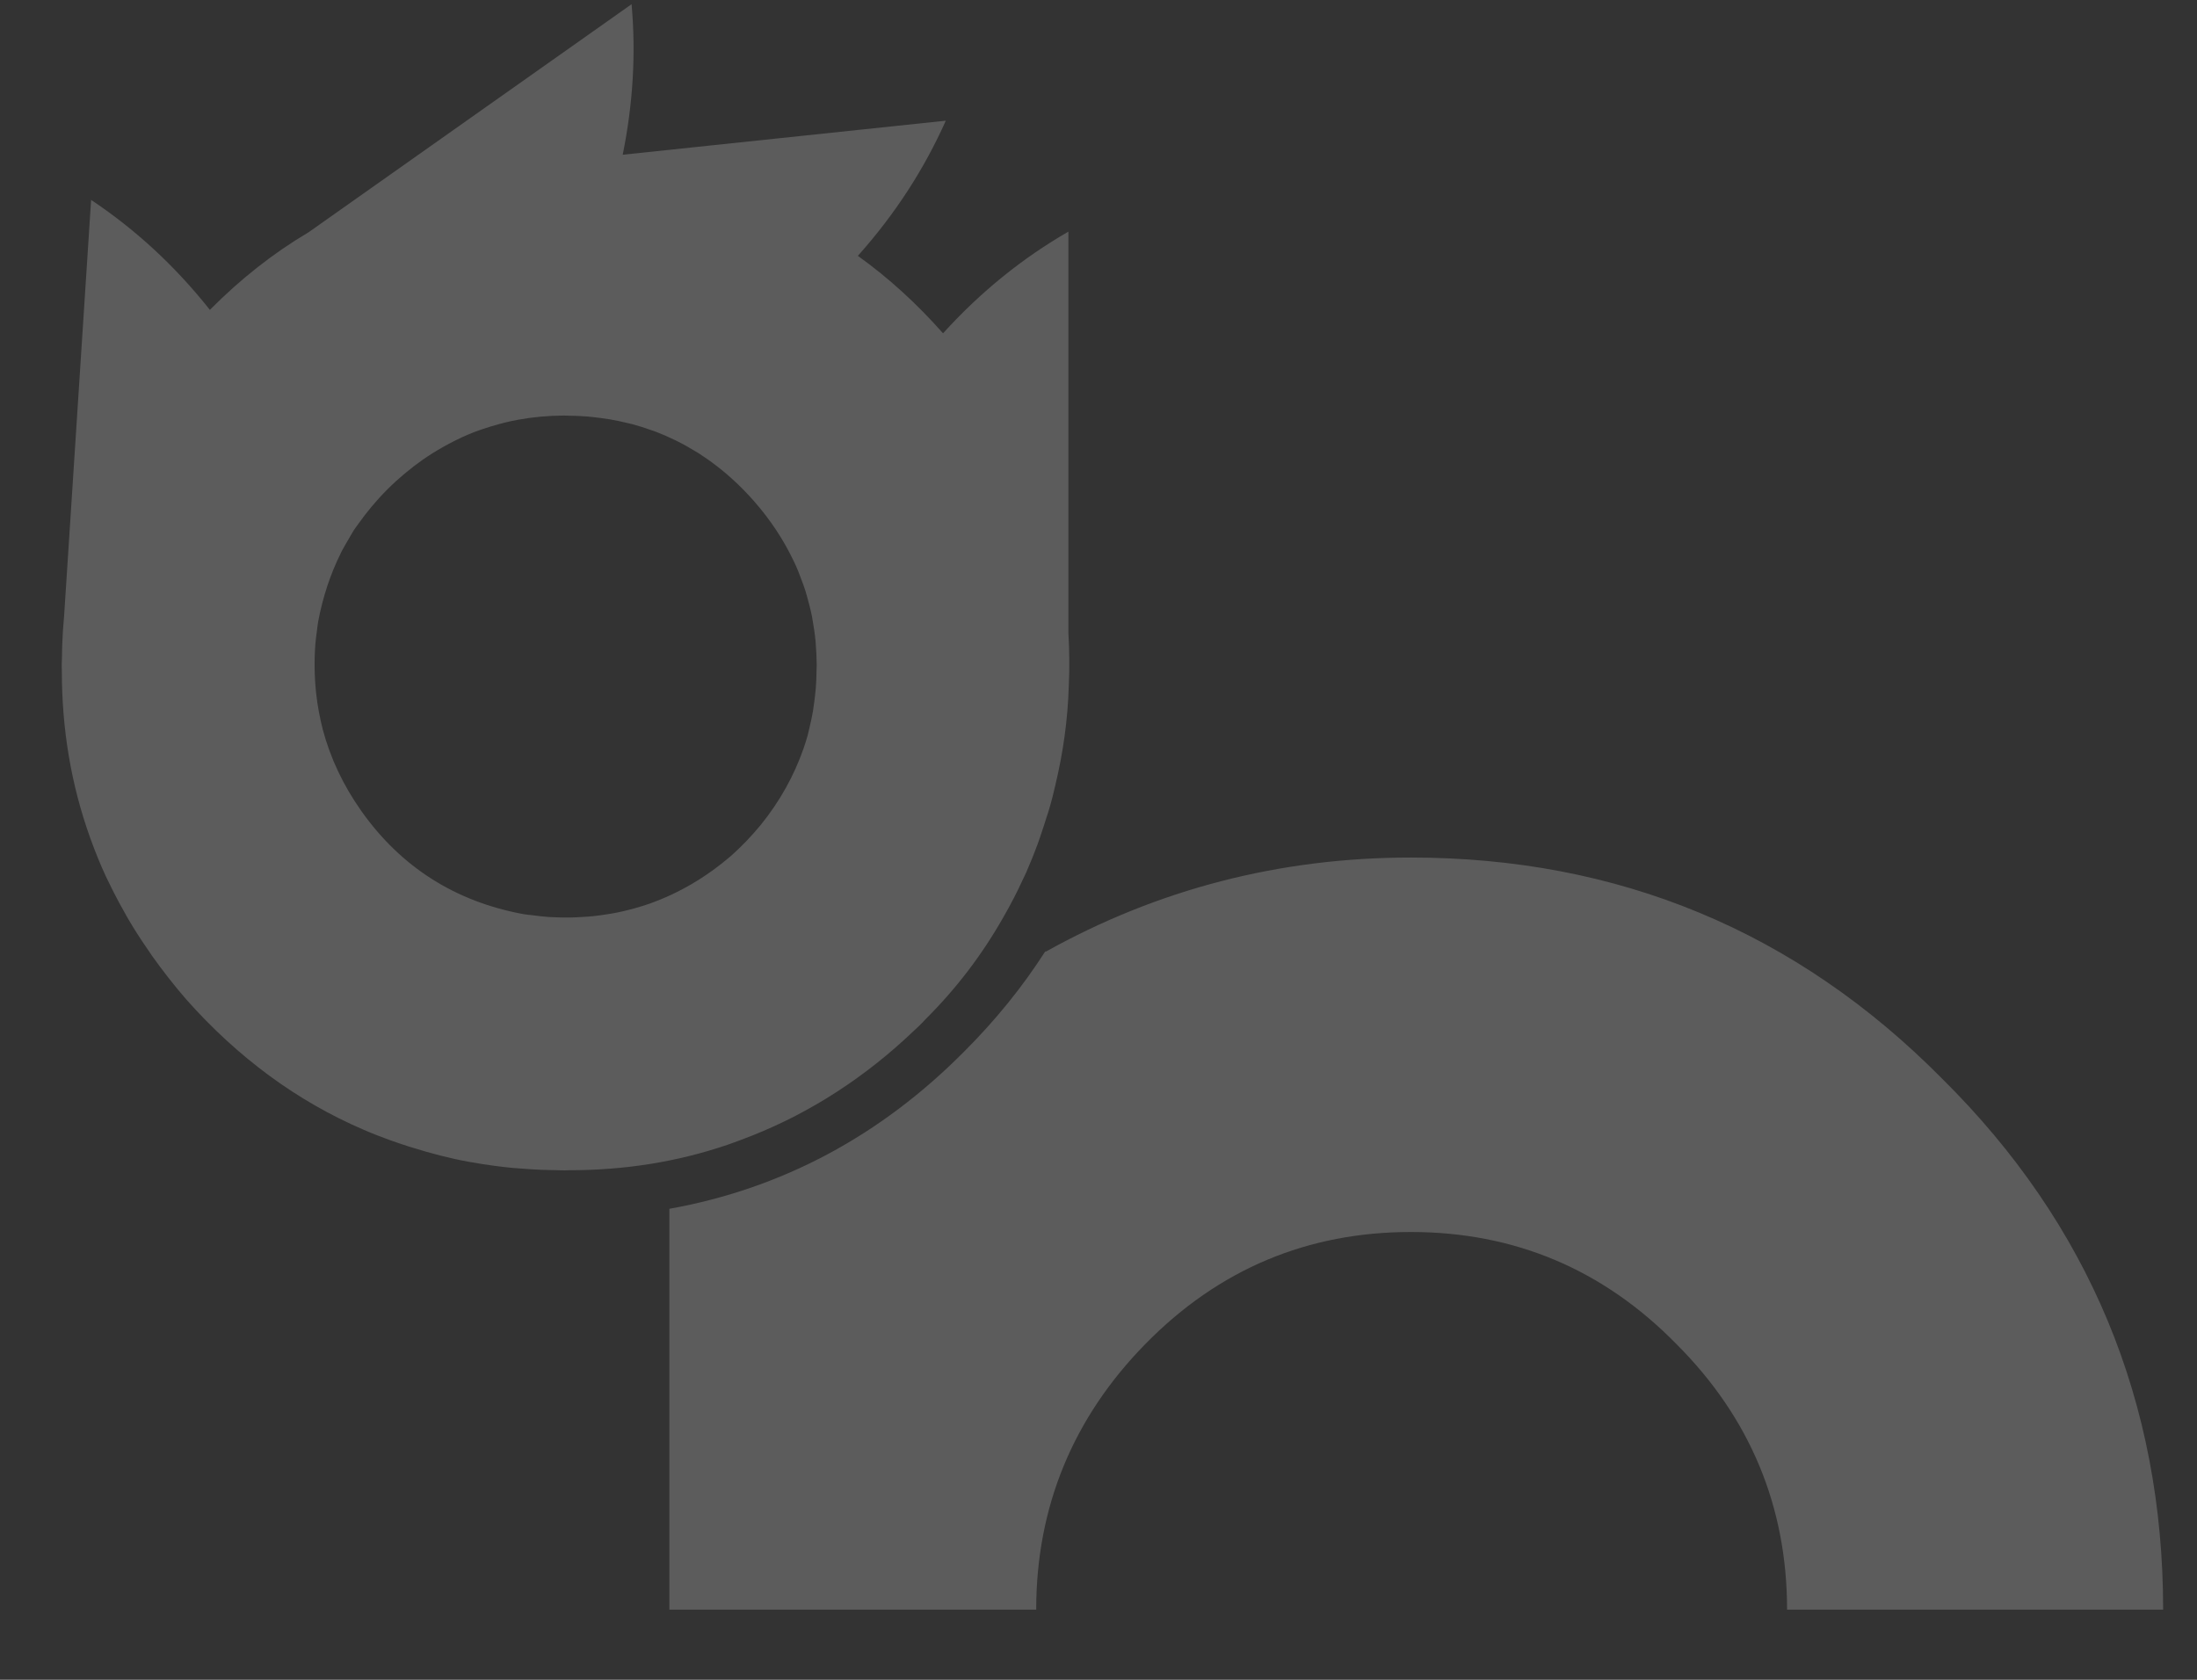 <svg viewBox="0 0 34 26" xmlns="http://www.w3.org/2000/svg">
	<rect x="0" y="0" width="34" height="26" fill="#333333" stroke="none"/>
	<path d="M12.639,10.3 C12.638,10.176 12.632,10.054 12.622,9.935 L12.622,9.932 C12.61,9.808 12.592,9.686 12.57,9.566 C12.569,9.56 12.568,9.554 12.567,9.548 C12.547,9.445 12.521,9.345 12.493,9.245 C12.484,9.215 12.477,9.185 12.467,9.154 C12.446,9.086 12.421,9.019 12.395,8.952 C12.371,8.888 12.348,8.825 12.32,8.763 C12.307,8.732 12.291,8.703 12.277,8.672 C12.123,8.351 11.922,8.045 11.669,7.757 C11.494,7.558 11.307,7.381 11.11,7.227 C11.101,7.219 11.091,7.212 11.081,7.205 C10.994,7.137 10.903,7.074 10.811,7.015 C10.792,7.003 10.772,6.991 10.752,6.98 C10.666,6.927 10.578,6.877 10.488,6.832 C10.466,6.821 10.444,6.811 10.423,6.801 C10.332,6.757 10.24,6.717 10.145,6.681 C10.123,6.673 10.101,6.666 10.079,6.658 C9.985,6.624 9.889,6.594 9.791,6.567 C9.764,6.56 9.736,6.554 9.708,6.547 C9.618,6.525 9.526,6.506 9.433,6.49 C9.385,6.482 9.336,6.476 9.288,6.469 C9.219,6.46 9.148,6.452 9.078,6.446 C8.984,6.439 8.888,6.434 8.792,6.434 C8.77,6.433 8.748,6.432 8.727,6.432 C8.482,6.433 8.246,6.455 8.017,6.497 C7.98,6.503 7.942,6.511 7.906,6.519 C7.846,6.532 7.789,6.547 7.731,6.562 C7.644,6.586 7.558,6.611 7.474,6.64 C7.427,6.656 7.379,6.672 7.333,6.69 C7.271,6.715 7.208,6.741 7.147,6.769 C7.144,6.771 7.141,6.772 7.138,6.774 C7.011,6.833 6.885,6.9 6.76,6.975 C6.738,6.988 6.716,7.001 6.694,7.015 C6.643,7.047 6.593,7.08 6.543,7.115 C6.352,7.25 6.169,7.401 5.995,7.575 C5.822,7.748 5.672,7.93 5.538,8.119 C5.519,8.146 5.498,8.173 5.479,8.201 C5.449,8.249 5.423,8.298 5.394,8.346 C5.356,8.412 5.316,8.477 5.281,8.545 C5.278,8.552 5.275,8.56 5.271,8.568 C5.111,8.891 4.995,9.243 4.924,9.62 C4.915,9.672 4.91,9.724 4.903,9.776 C4.894,9.842 4.885,9.91 4.88,9.976 C4.862,10.22 4.865,10.47 4.892,10.727 C4.913,10.923 4.95,11.111 4.996,11.295 C5.113,11.732 5.309,12.152 5.592,12.553 C6.208,13.424 7.051,13.956 8.101,14.149 C8.153,14.158 8.204,14.162 8.256,14.168 C8.329,14.177 8.4,14.187 8.474,14.192 C8.498,14.194 8.524,14.195 8.548,14.196 C8.643,14.201 8.735,14.202 8.828,14.201 C8.888,14.2 8.949,14.197 9.009,14.193 C9.067,14.19 9.125,14.186 9.183,14.18 C9.255,14.172 9.326,14.163 9.397,14.151 C9.448,14.143 9.5,14.135 9.551,14.124 C9.614,14.112 9.675,14.097 9.737,14.081 C9.804,14.064 9.87,14.046 9.936,14.025 C9.974,14.013 10.012,14.001 10.049,13.988 C10.501,13.828 10.924,13.582 11.314,13.246 C11.398,13.172 11.476,13.095 11.552,13.017 C11.628,12.937 11.702,12.855 11.774,12.767 C12.073,12.397 12.289,12.003 12.434,11.589 C12.457,11.521 12.48,11.453 12.499,11.383 C12.51,11.341 12.519,11.298 12.529,11.256 C12.548,11.176 12.566,11.096 12.58,11.014 C12.588,10.963 12.595,10.91 12.602,10.858 C12.611,10.79 12.619,10.721 12.625,10.651 C12.631,10.565 12.636,10.477 12.636,10.39 C12.637,10.359 12.639,10.33 12.639,10.3 L12.639,10.3 L12.639,10.3 Z M16.54,10.617 C16.525,11.145 16.451,11.656 16.332,12.153 C16.318,12.213 16.304,12.273 16.289,12.333 C16.273,12.392 16.258,12.452 16.24,12.511 C16.227,12.561 16.209,12.608 16.194,12.656 C16.173,12.726 16.15,12.795 16.127,12.864 C16.104,12.931 16.083,12.998 16.059,13.063 C16.007,13.205 15.95,13.345 15.89,13.483 C15.887,13.489 15.885,13.497 15.882,13.503 C15.881,13.505 15.879,13.507 15.878,13.51 C15.866,13.539 15.851,13.568 15.837,13.597 C15.741,13.807 15.635,14.012 15.519,14.212 C15.196,14.779 14.801,15.3 14.327,15.772 C14.305,15.796 14.284,15.819 14.261,15.842 C14.245,15.859 14.227,15.874 14.211,15.891 C14.19,15.91 14.17,15.929 14.15,15.948 C13.391,16.673 12.554,17.213 11.645,17.575 C11.573,17.604 11.5,17.63 11.428,17.658 C11.372,17.677 11.318,17.7 11.262,17.718 C10.487,17.983 9.666,18.114 8.801,18.113 C8.782,18.114 8.764,18.115 8.745,18.115 C8.72,18.115 8.695,18.114 8.67,18.114 C8.648,18.114 8.626,18.113 8.604,18.112 C8.532,18.111 8.461,18.11 8.391,18.107 C8.277,18.103 8.165,18.095 8.054,18.086 C8.013,18.083 7.971,18.081 7.93,18.077 C7.835,18.068 7.741,18.056 7.646,18.044 C7.586,18.036 7.526,18.027 7.467,18.018 C7.395,18.006 7.323,17.995 7.252,17.982 C6.951,17.927 6.66,17.85 6.374,17.76 C6.356,17.754 6.337,17.749 6.318,17.743 C6.223,17.712 6.128,17.681 6.035,17.647 C5.896,17.597 5.759,17.544 5.624,17.485 C4.598,17.044 3.684,16.372 2.885,15.472 C2.692,15.25 2.515,15.022 2.35,14.79 C2.332,14.764 2.314,14.738 2.296,14.71 C2.19,14.557 2.089,14.402 1.996,14.244 C1.969,14.199 1.944,14.154 1.92,14.109 C1.836,13.961 1.758,13.812 1.685,13.66 C1.67,13.628 1.653,13.596 1.638,13.564 C1.55,13.374 1.472,13.18 1.401,12.984 C1.399,12.977 1.396,12.969 1.393,12.961 C1.102,12.149 0.956,11.287 0.957,10.378 C0.957,10.36 0.955,10.344 0.955,10.326 C0.955,10.303 0.956,10.282 0.956,10.26 C0.957,10.229 0.958,10.198 0.959,10.166 C0.96,10.113 0.961,10.059 0.962,10.006 C0.967,9.847 0.977,9.69 0.992,9.534 L1.41,3.094 C2.093,3.55 2.706,4.112 3.248,4.796 C3.718,4.322 4.226,3.92 4.777,3.594 L9.774,0.065 C9.843,0.828 9.797,1.603 9.637,2.395 L14.637,1.868 C14.303,2.616 13.855,3.312 13.276,3.96 C13.752,4.301 14.193,4.704 14.594,5.159 C15.178,4.515 15.824,3.995 16.534,3.585 L16.534,9.79 C16.549,10.062 16.554,10.337 16.54,10.617 L16.54,10.617 L16.54,10.617 Z M33.476,24.914 L27.656,24.914 C27.656,23.322 27.085,21.944 25.944,20.804 C24.804,19.64 23.426,19.069 21.834,19.069 C20.242,19.069 18.864,19.64 17.724,20.804 C16.607,21.944 16.036,23.322 16.036,24.914 L10.359,24.914 L10.359,18.71 C12.095,18.399 13.627,17.584 14.926,16.271 C15.413,15.784 15.83,15.267 16.179,14.721 L16.179,14.733 C17.908,13.767 19.799,13.273 21.834,13.273 C25.042,13.273 27.797,14.412 30.054,16.694 C32.334,18.951 33.476,21.707 33.476,24.914 L33.476,24.914 L33.476,24.914 Z" fill="rgba(255, 255, 255, 0.2)"></path>
</svg>